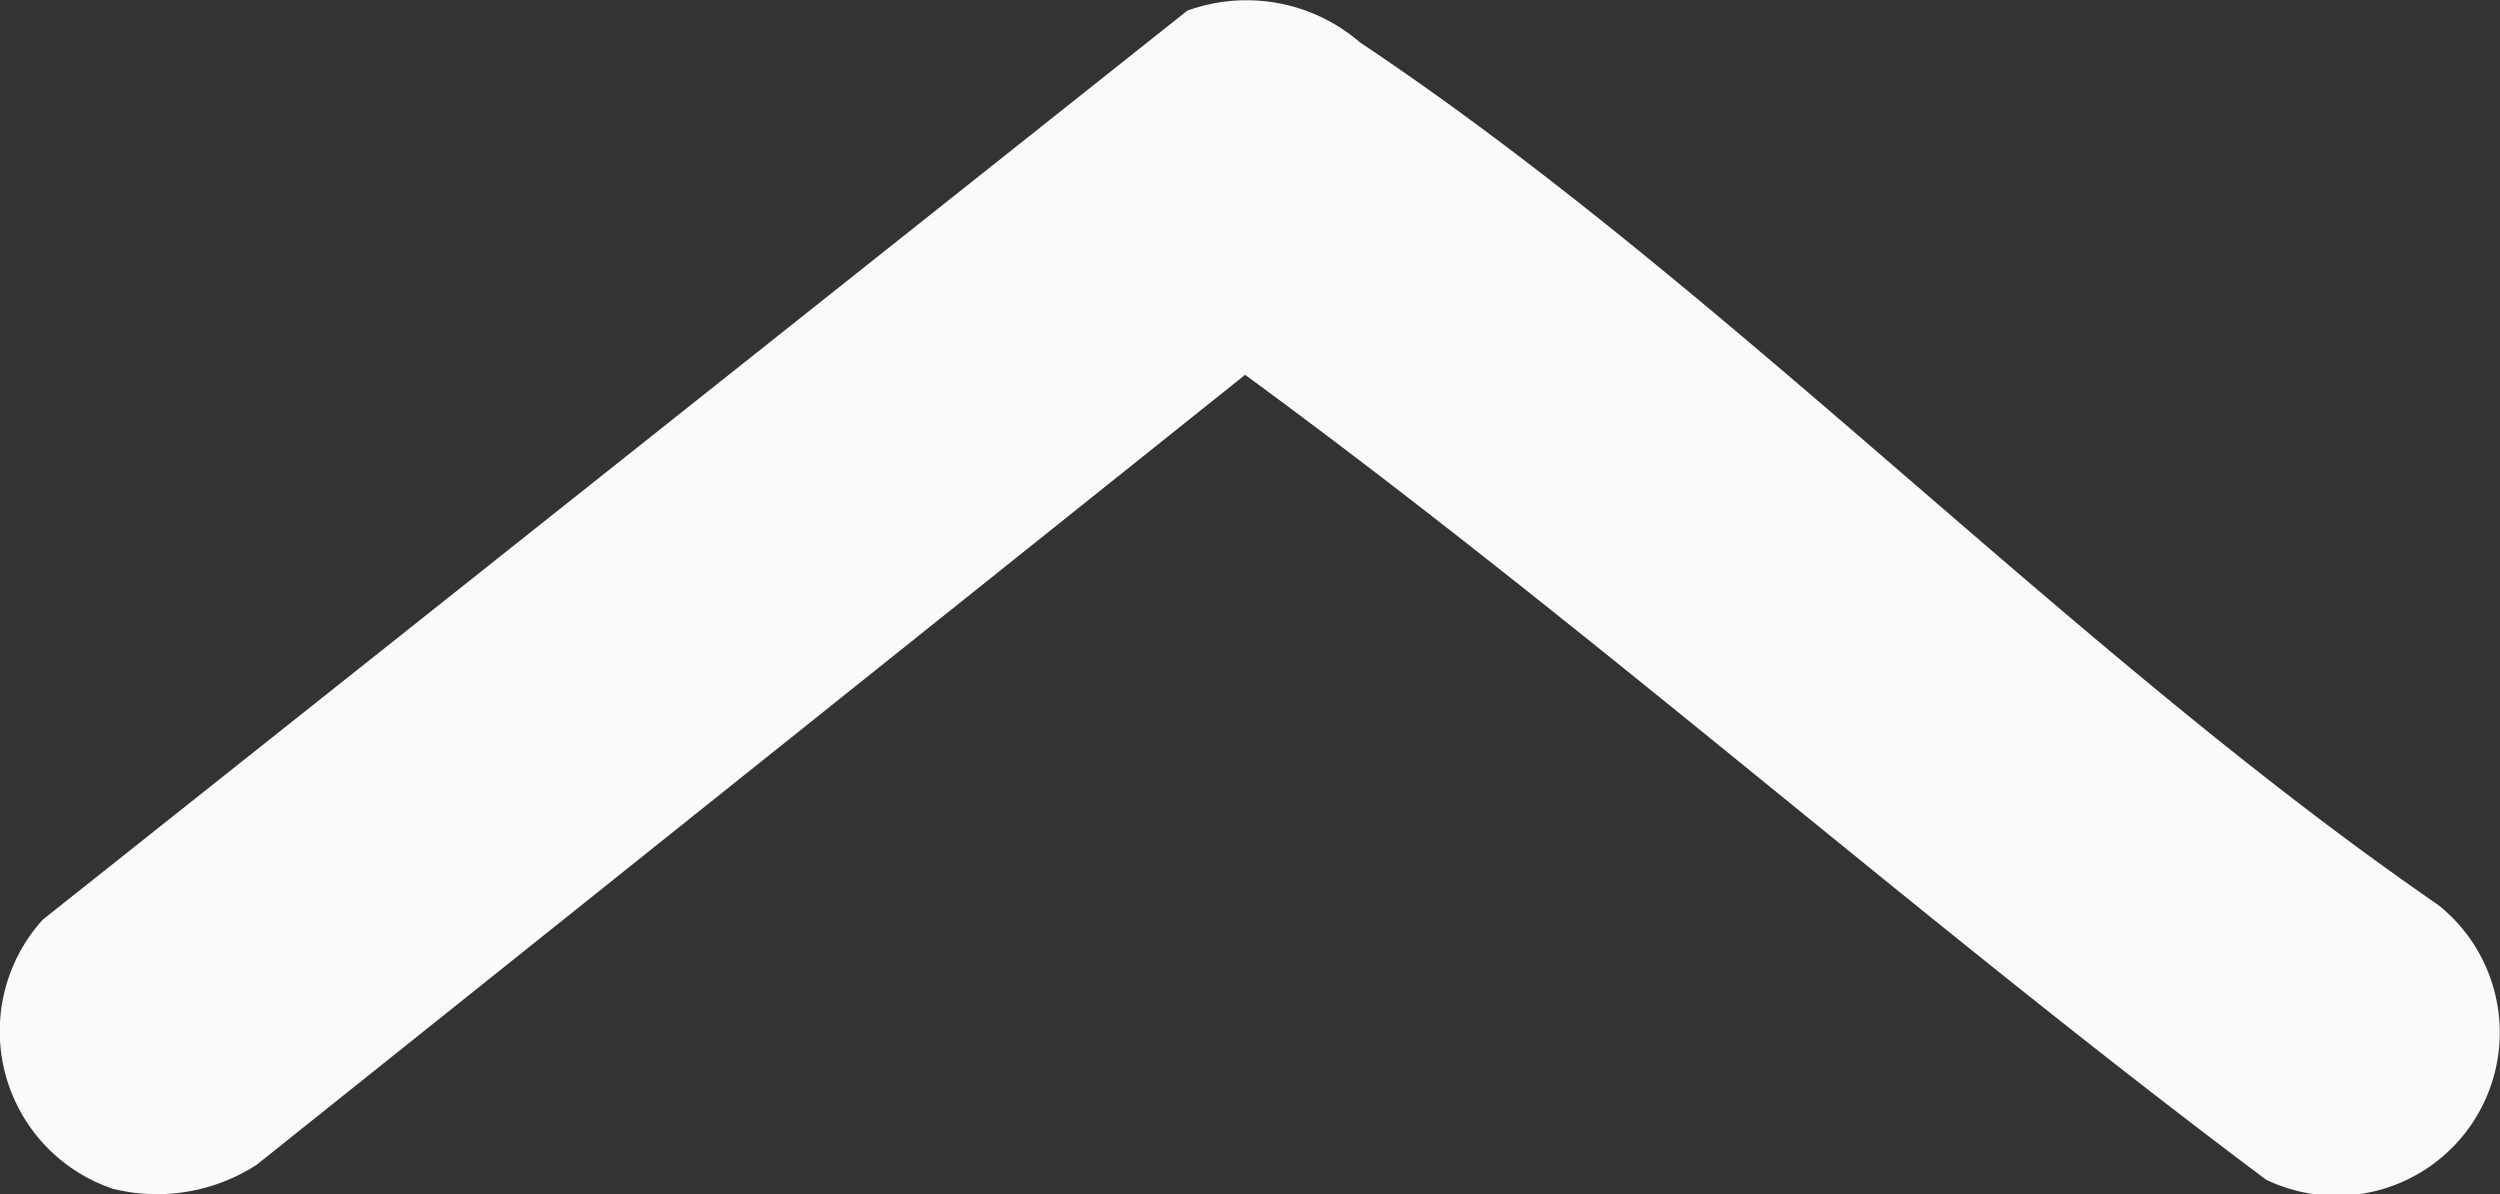 <svg id="Grupo_179" data-name="Grupo 179" xmlns="http://www.w3.org/2000/svg" xmlns:xlink="http://www.w3.org/1999/xlink" width="31.395" height="15" viewBox="0 0 31.395 15">
  <rect x="0" y="0" width="31.395" height="15" fill="#333333" stroke="none"/>
  <defs>
    <clipPath id="clip-path">
      <rect id="Rectángulo_78" data-name="Rectángulo 78" width="31.395" height="15" fill="#fafafa"/>
    </clipPath>
  </defs>
  <g id="Grupo_178" data-name="Grupo 178" clip-path="url(#clip-path)">
    <path id="Trazado_76" data-name="Trazado 76" d="M1.405,14.926a2.307,2.307,0,0,0,1.819-.3L15.635,4.707c4.382,3.211,8.466,6.846,12.822,10.108a2.049,2.049,0,0,0,2.165-3.448C26,8.184,21.689,3.609,17.08.534a2.182,2.182,0,0,0-2.171-.4L.536,11.549a2.088,2.088,0,0,0,.869,3.376" transform="translate(0.001 0)" fill="#fafafa"/>
  </g>
</svg>
